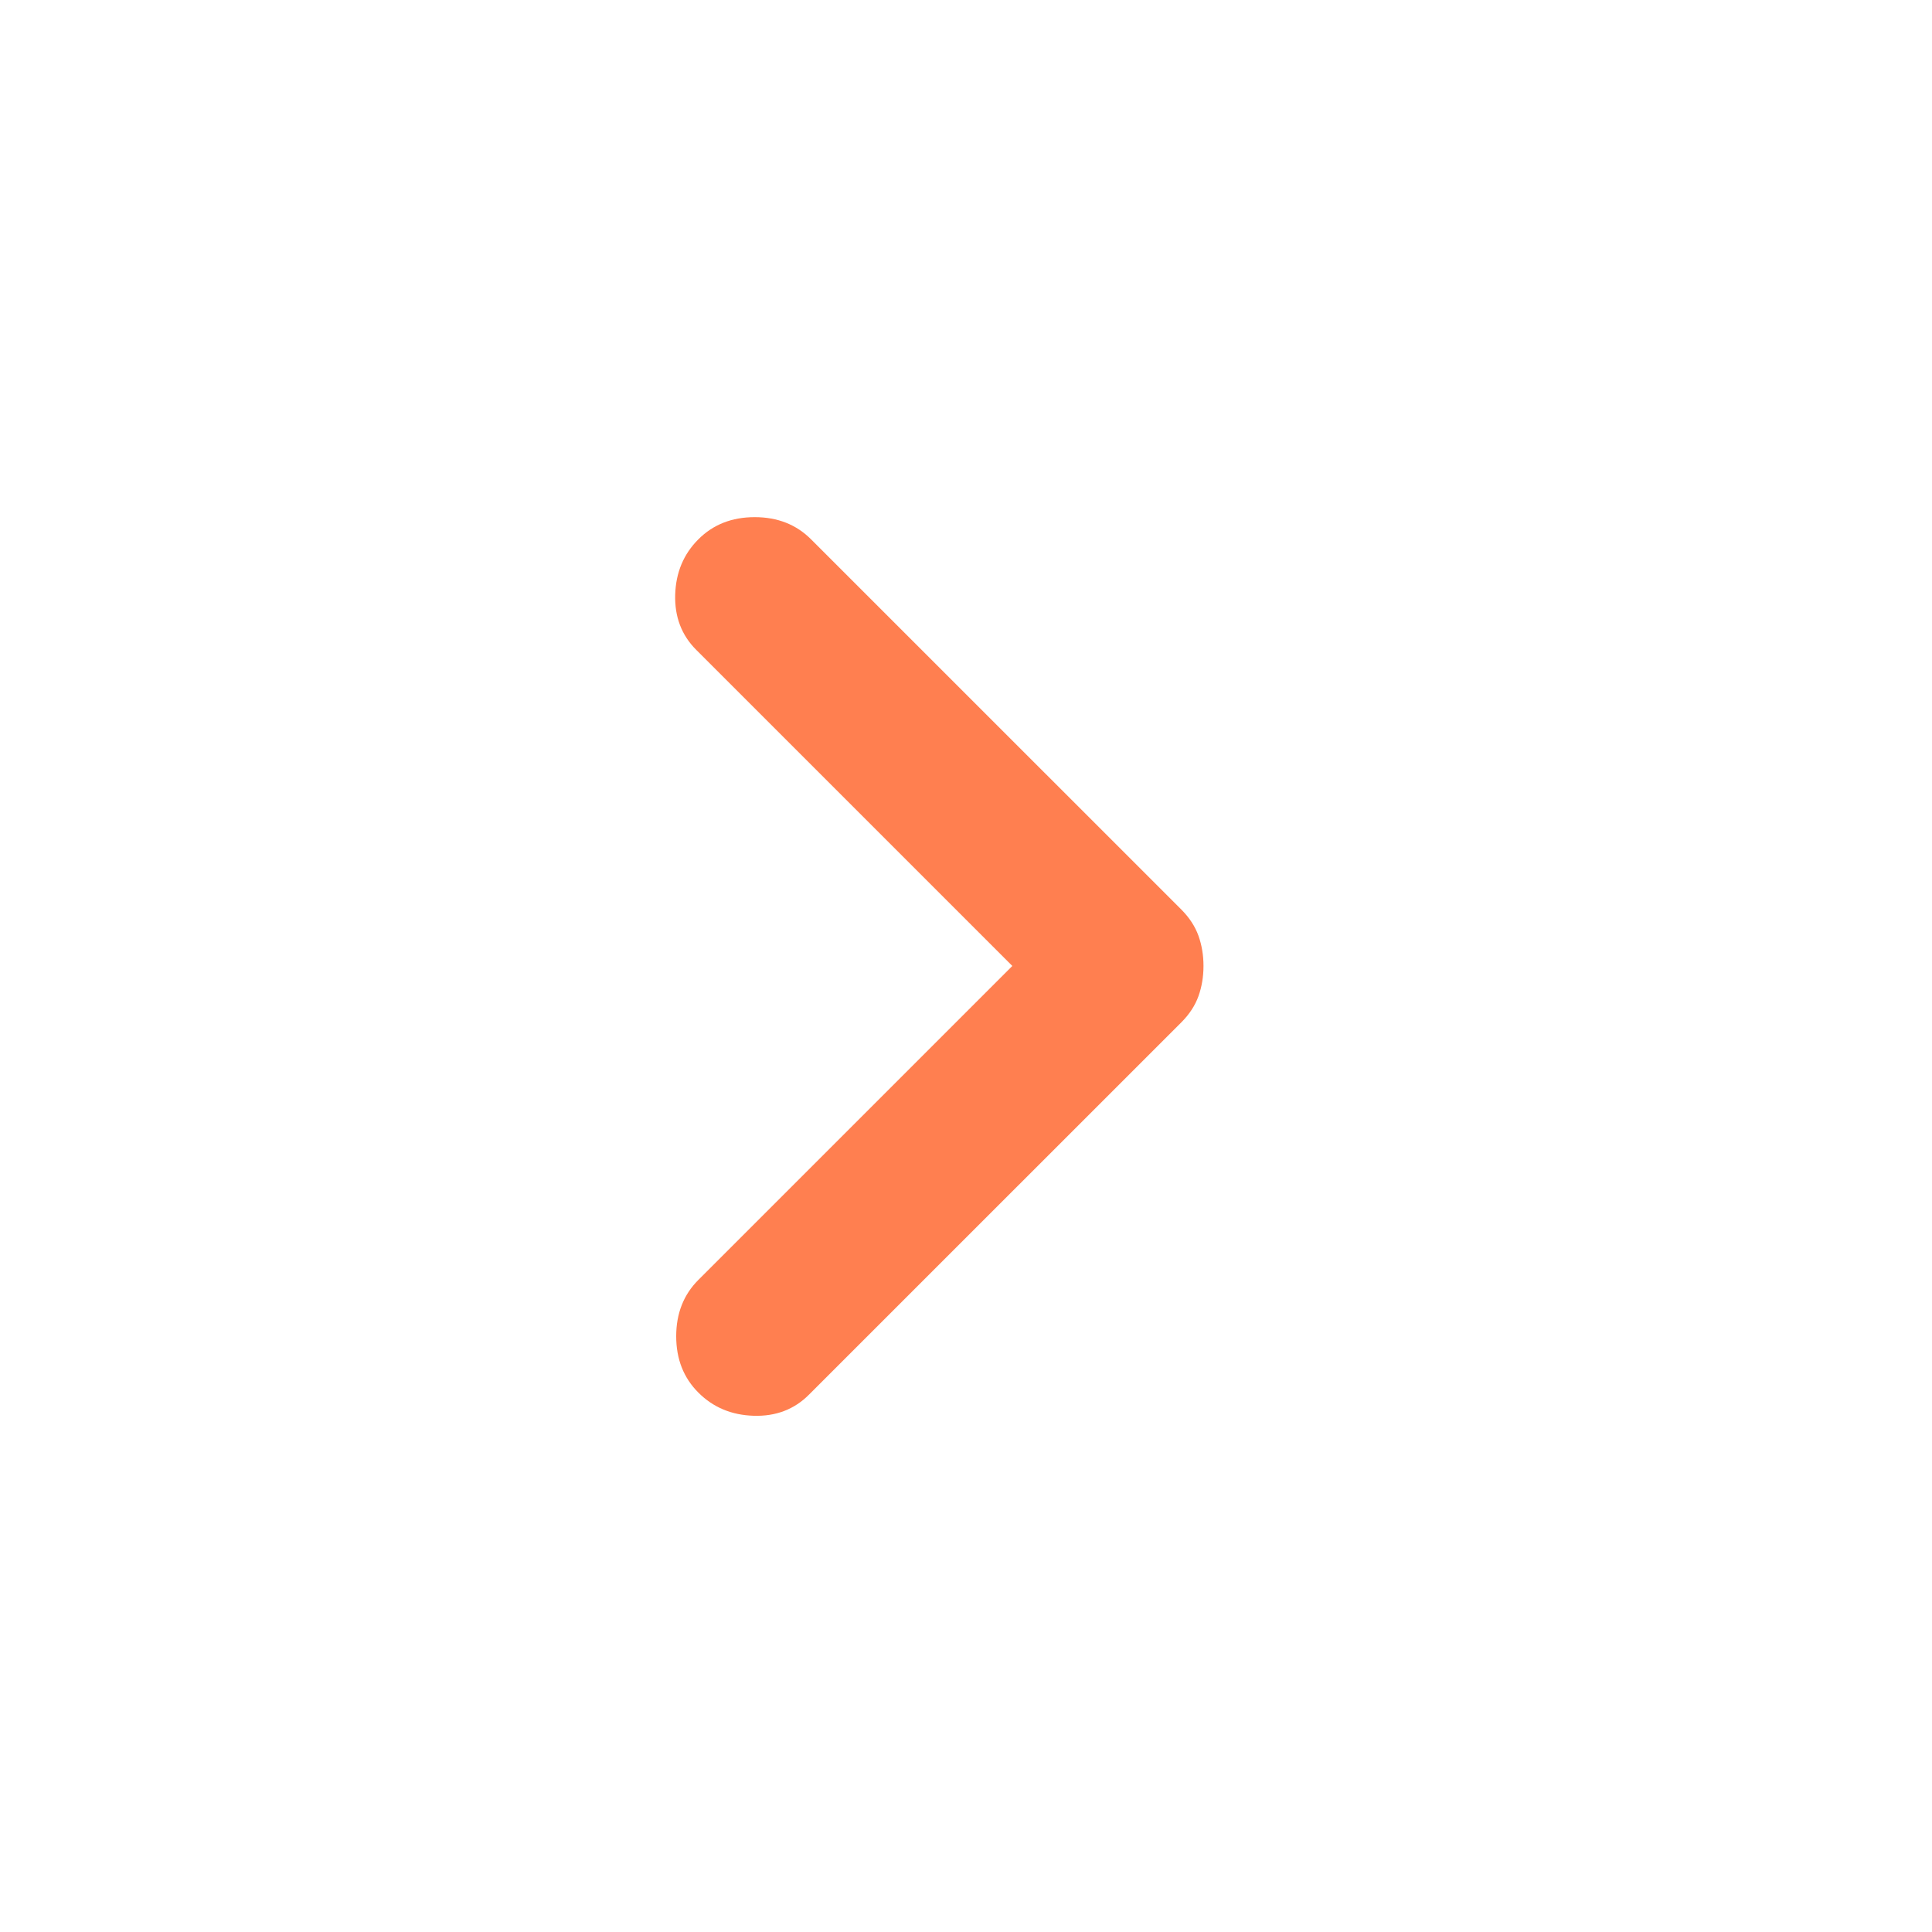 <svg width="40" height="40" viewBox="0 0 40 40" fill="none" xmlns="http://www.w3.org/2000/svg">
<mask id="mask0_124_1037" style="mask-type:alpha" maskUnits="userSpaceOnUse" x="0" y="0" width="40" height="40">
<rect y="40" width="40" height="40" transform="rotate(-90 0 40)" fill="#D9D9D9"/>
</mask>
<g mask="url(#mask0_124_1037)">
<path d="M24.917 19.999C24.917 20.221 24.882 20.43 24.813 20.624C24.743 20.819 24.625 20.999 24.459 21.166L16.75 28.874C16.445 29.18 16.063 29.326 15.604 29.312C15.146 29.298 14.764 29.138 14.459 28.832C14.153 28.527 14 28.138 14 27.666C14 27.194 14.153 26.805 14.459 26.499L20.959 19.999L14.417 13.457C14.111 13.152 13.966 12.77 13.979 12.312C13.993 11.853 14.153 11.471 14.459 11.166C14.764 10.86 15.153 10.707 15.625 10.707C16.098 10.707 16.486 10.86 16.792 11.166L24.459 18.832C24.625 18.999 24.743 19.18 24.813 19.374C24.882 19.569 24.917 19.777 24.917 19.999Z" fill="#FF7F50"/>
</g>
</svg>
